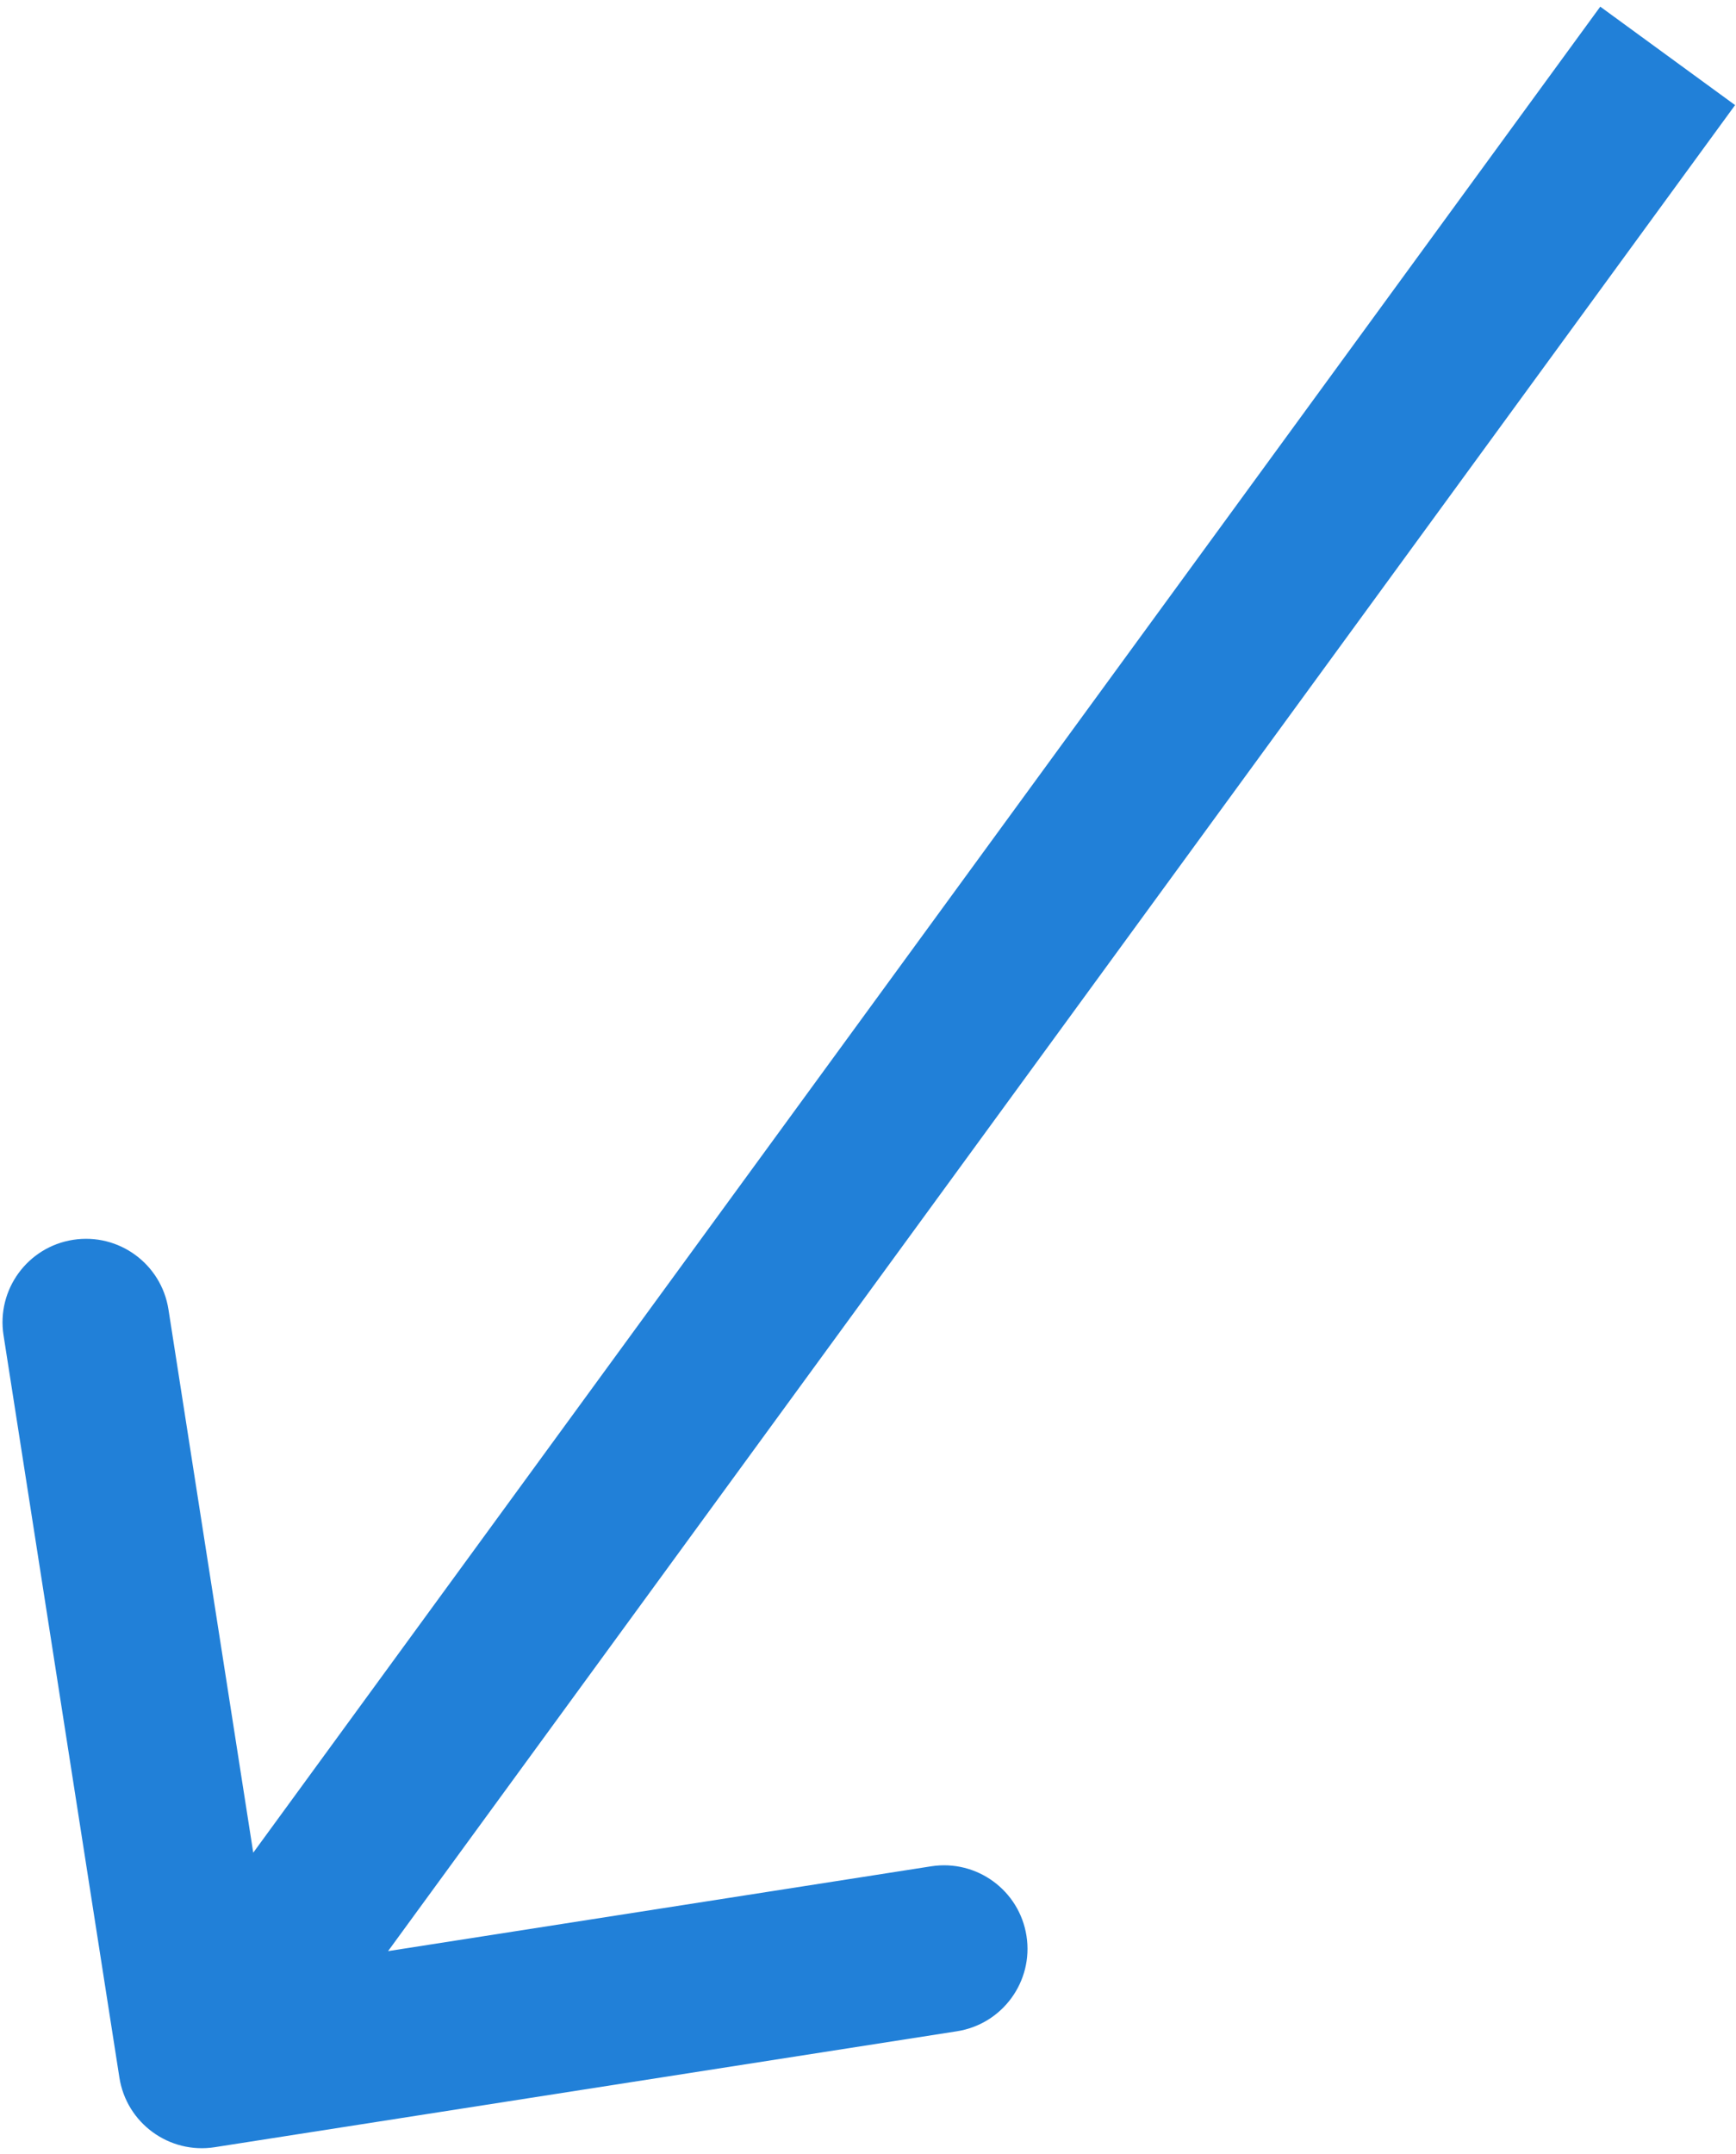 <svg width="104" height="129" viewBox="0 0 104 129" fill="none" xmlns="http://www.w3.org/2000/svg">
<path d="M7.153 124.425C7.579 127.153 10.136 129.02 12.864 128.594L57.326 121.652C60.054 121.226 61.921 118.669 61.495 115.941C61.069 113.212 58.512 111.346 55.783 111.772L16.262 117.942L10.092 78.421C9.666 75.692 7.109 73.826 4.38 74.252C1.652 74.678 -0.215 77.235 0.211 79.963L7.153 124.425ZM95.868 0.399L8.055 120.706L16.132 126.601L103.945 6.294L95.868 0.399Z" fill="#2180D8"/>
</svg>
